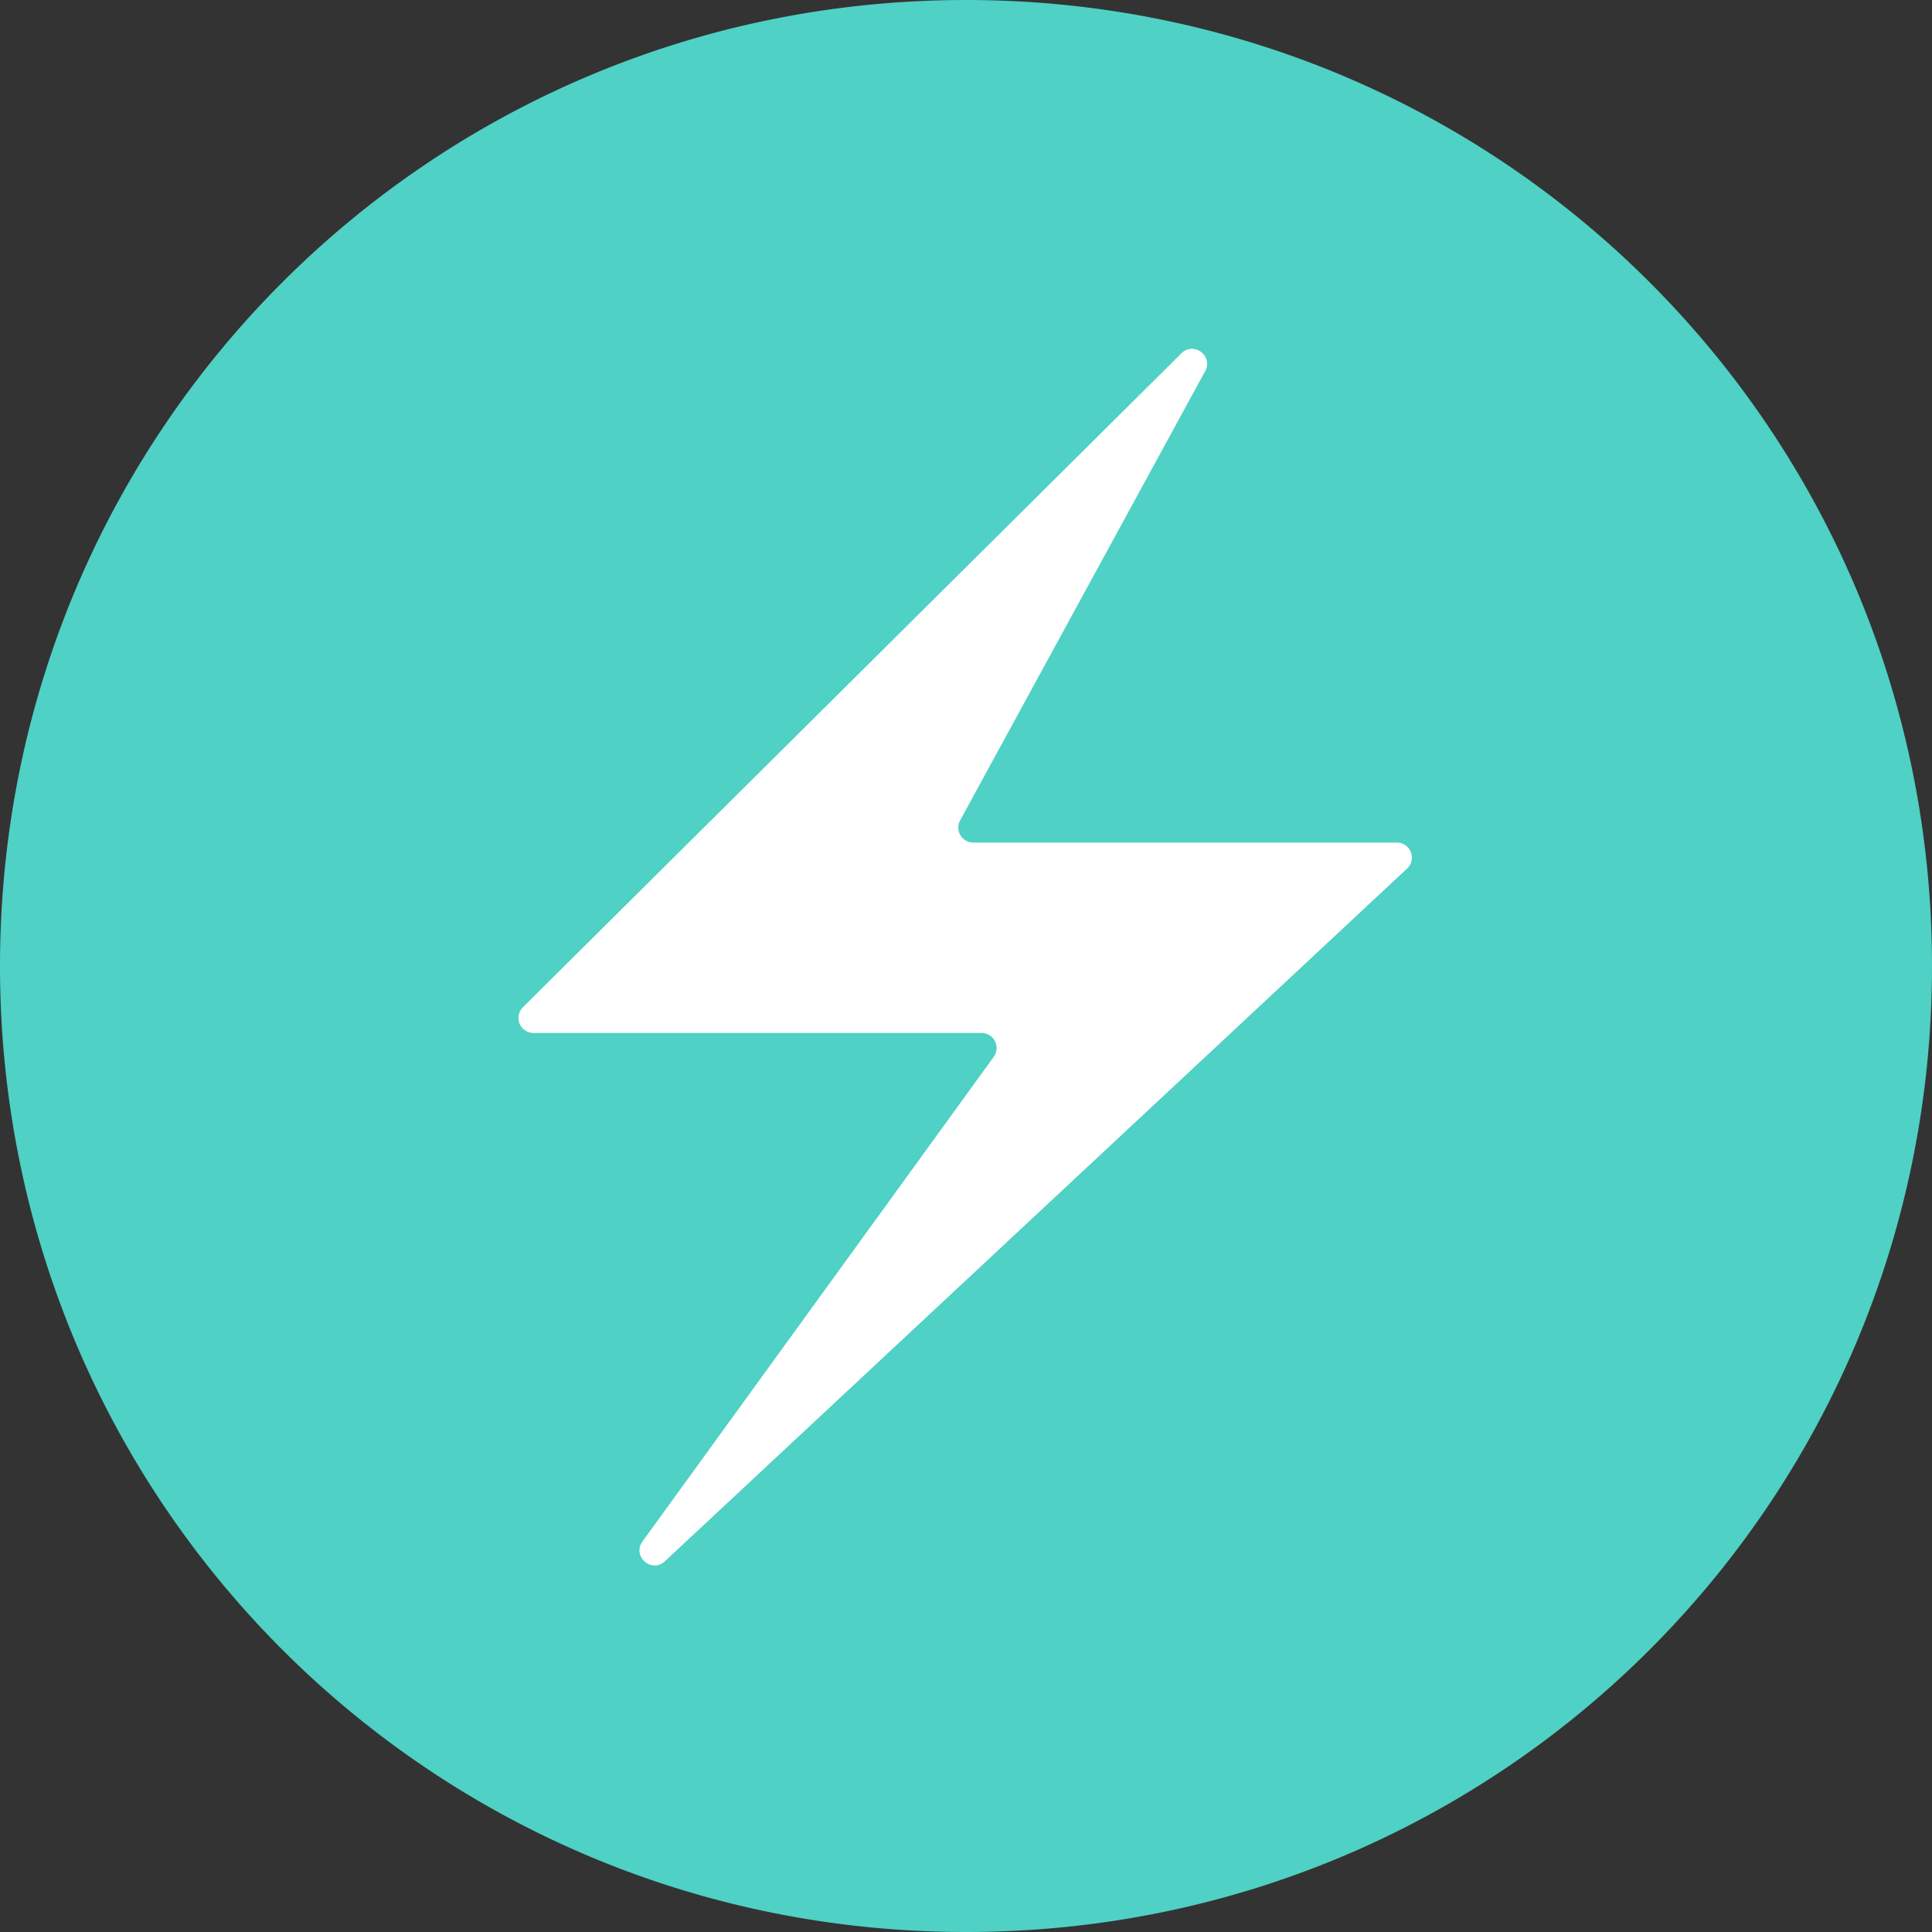 <svg width="24" height="24" xmlns="http://www.w3.org/2000/svg"><rect width="100%" height="100%" fill="#333333" stroke="none"/><circle style="fill:#fff;fill-opacity:1;stroke-width:34.3" cx="11.962" cy="12.013" r="8.586"/><path d="M12 0C5.352 0 0 5.352 0 12s5.352 12 12 12 12-5.352 12-12S18.648 0 12 0zm2.8 4.333c.13-.004.248.136.171.278l-3.044 5.58a.187.187 0 0 0 .164.276h5.26c.17 0 .252.207.128.323l-9.22 8.605c-.165.154-.41-.063-.278-.246l4.364-6.021a.187.187 0 0 0-.151-.296H6.627a.187.187 0 0 1-.131-.32l8.18-8.123a.182.182 0 0 1 .125-.056z" style="fill:#4fd1c5;fill-opacity:1"/></svg>